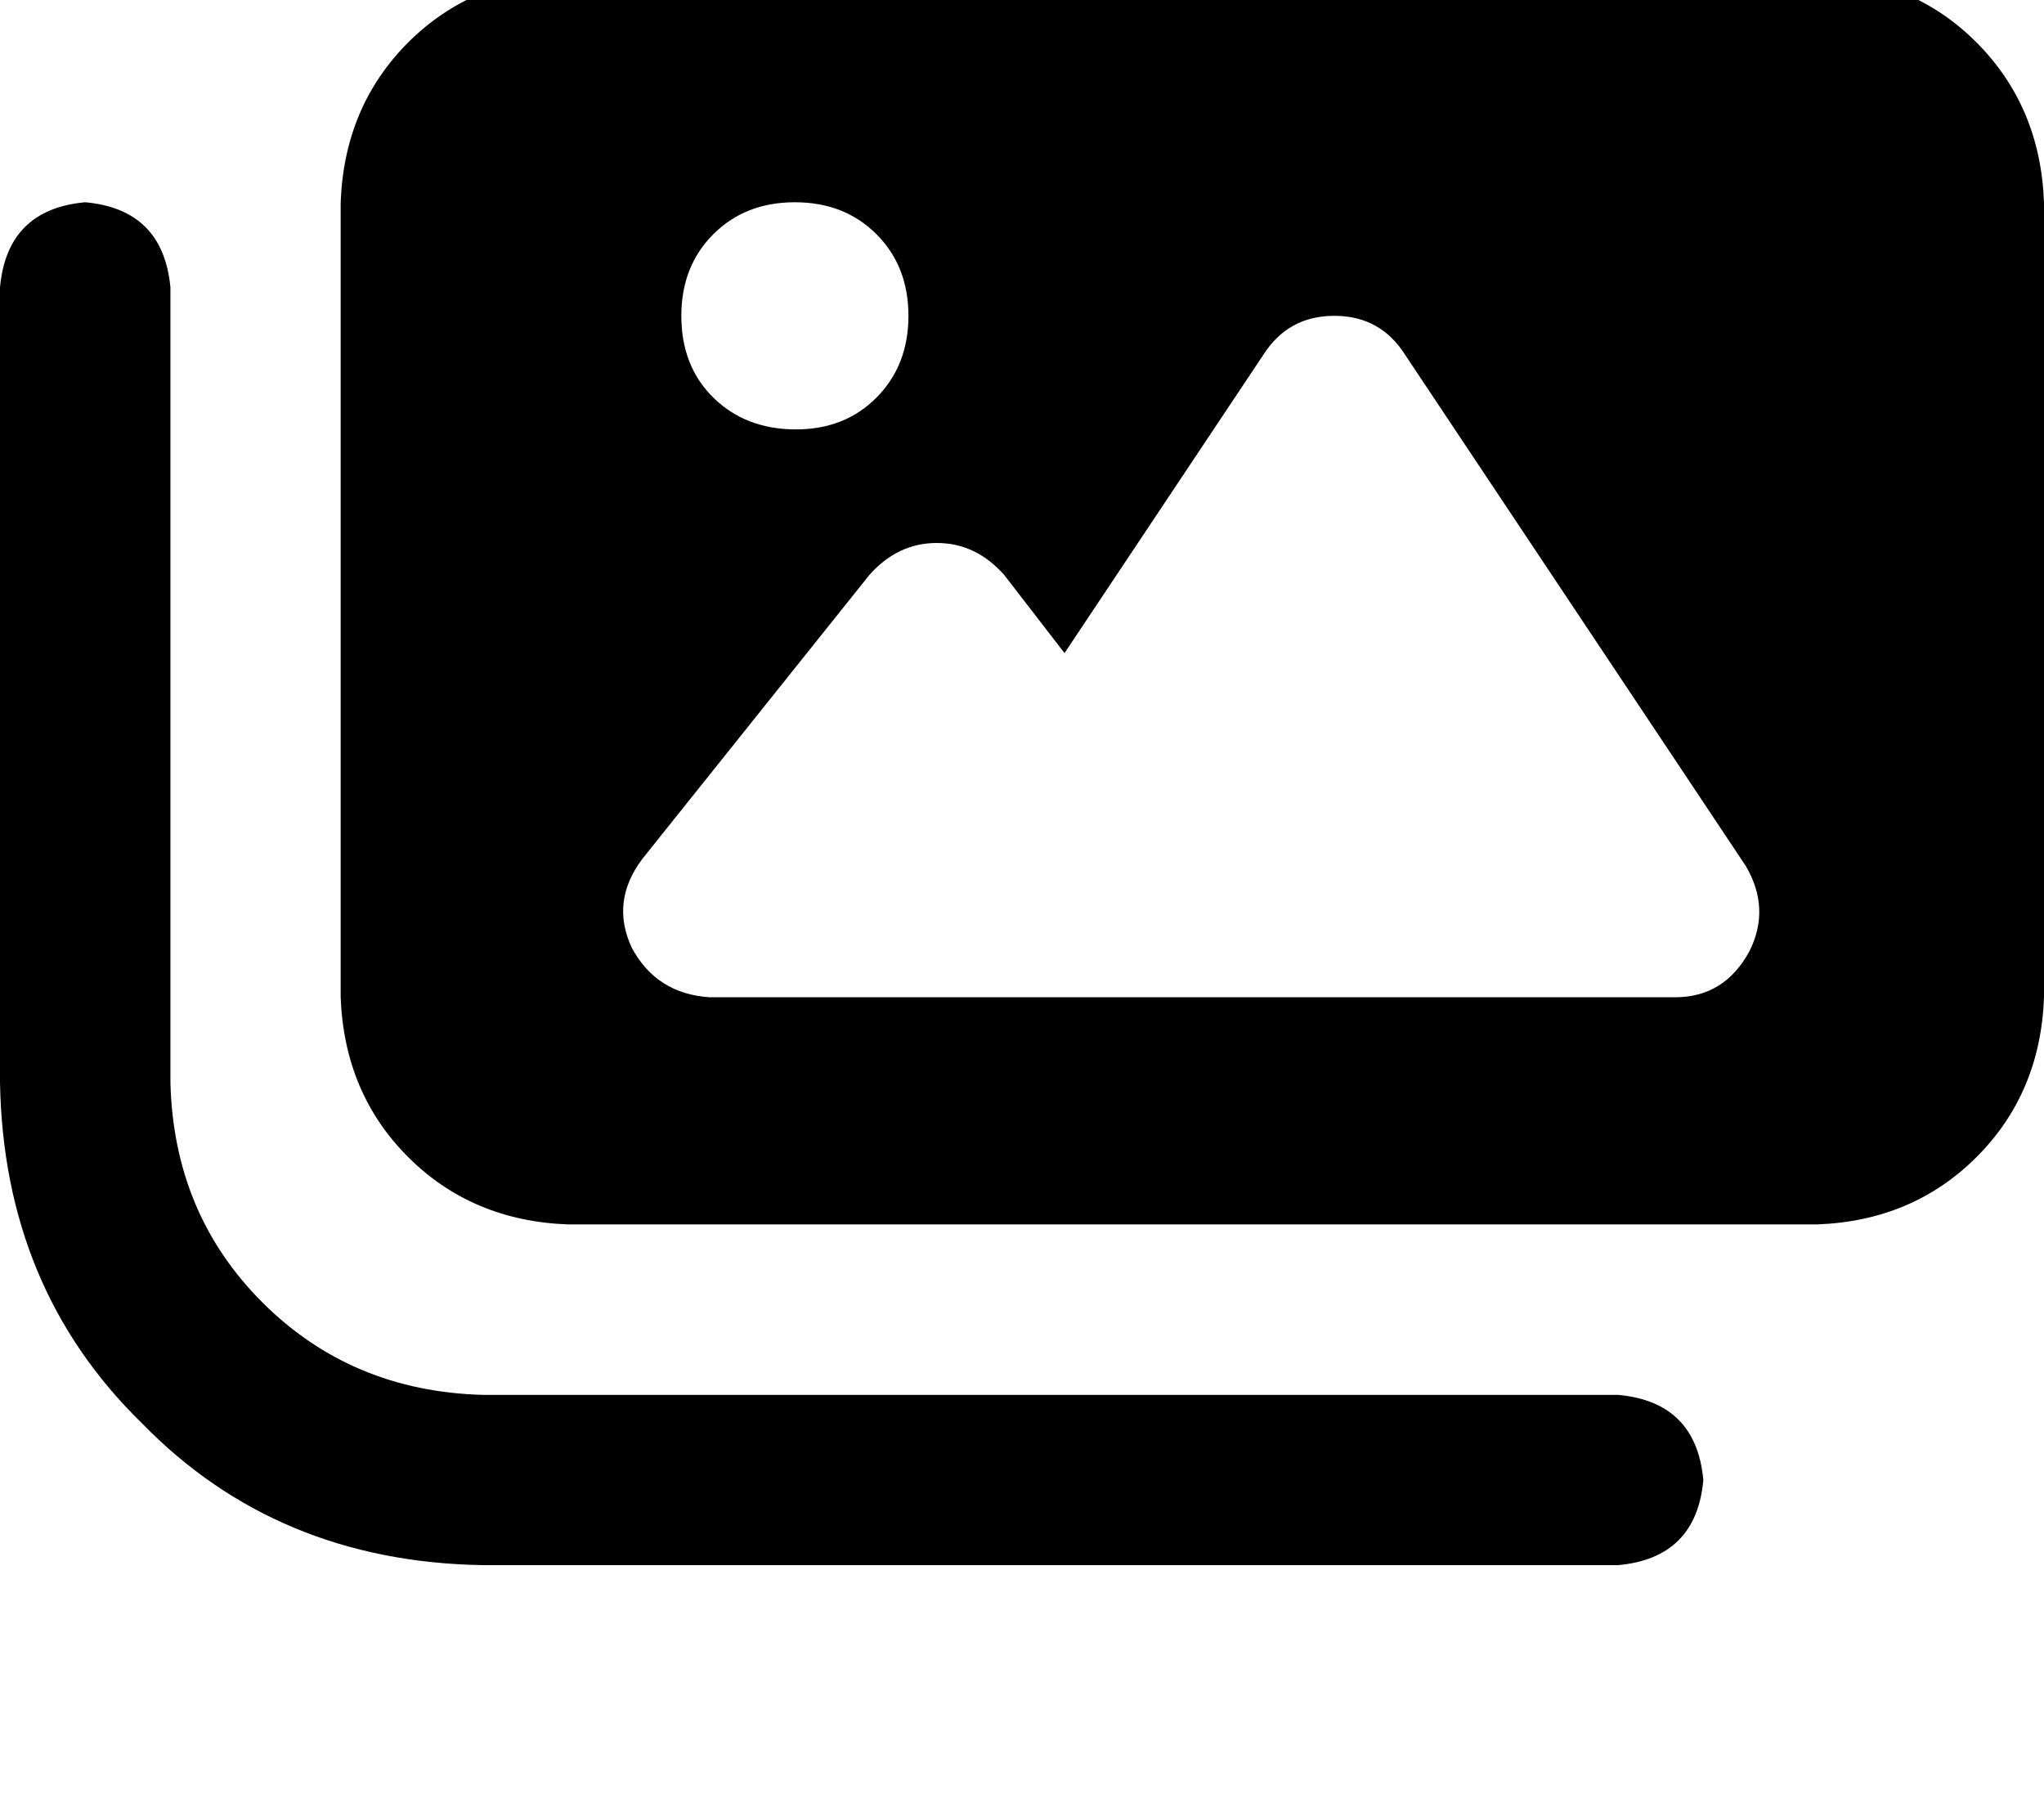<svg height="1000" width="1125" xmlns="http://www.w3.org/2000/svg"><path d="M312.5 -13.7q-52.7 2 -87.9 37.1 -35.1 35.2 -37.1 87.9v437.5q2 52.8 37.1 87.9t87.9 37.1H1000q52.7 -1.9 87.9 -37.1t37.1 -87.9V111.3q-2 -52.7 -37.1 -87.9T1000 -13.7H312.5zm460.9 209l187.5 281.3L773.4 195.3l187.5 281.3q13.7 23.4 2 46.8 -13.7 25.4 -41 25.4H390.6q-29.3 -1.9 -42.9 -27.3 -11.8 -25.4 5.8 -48.8l125 -156.3q15.6 -17.6 37.1 -17.6t37.1 17.6l33.2 43L695.3 195.3q13.7 -21.5 39.1 -21.5t39 21.5zM375 173.8q0 -27.3 17.6 -44.9 17.6 -17.6 44.9 -17.6t44.9 17.6 17.6 44.9 -17.6 45 -44.9 17.5 -44.9 -17.5 -17.6 -45zM93.8 158.2q-4 -43 -46.9 -46.9Q3.9 115.2 0 158.2v437.5Q2 709 78.1 783.2q74.2 76.2 187.5 78.1h625q43 -3.9 46.9 -46.8 -3.9 -43 -46.9 -46.9h-625q-72.2 -2 -121.1 -50.8T93.8 595.7V158.2z"/></svg>